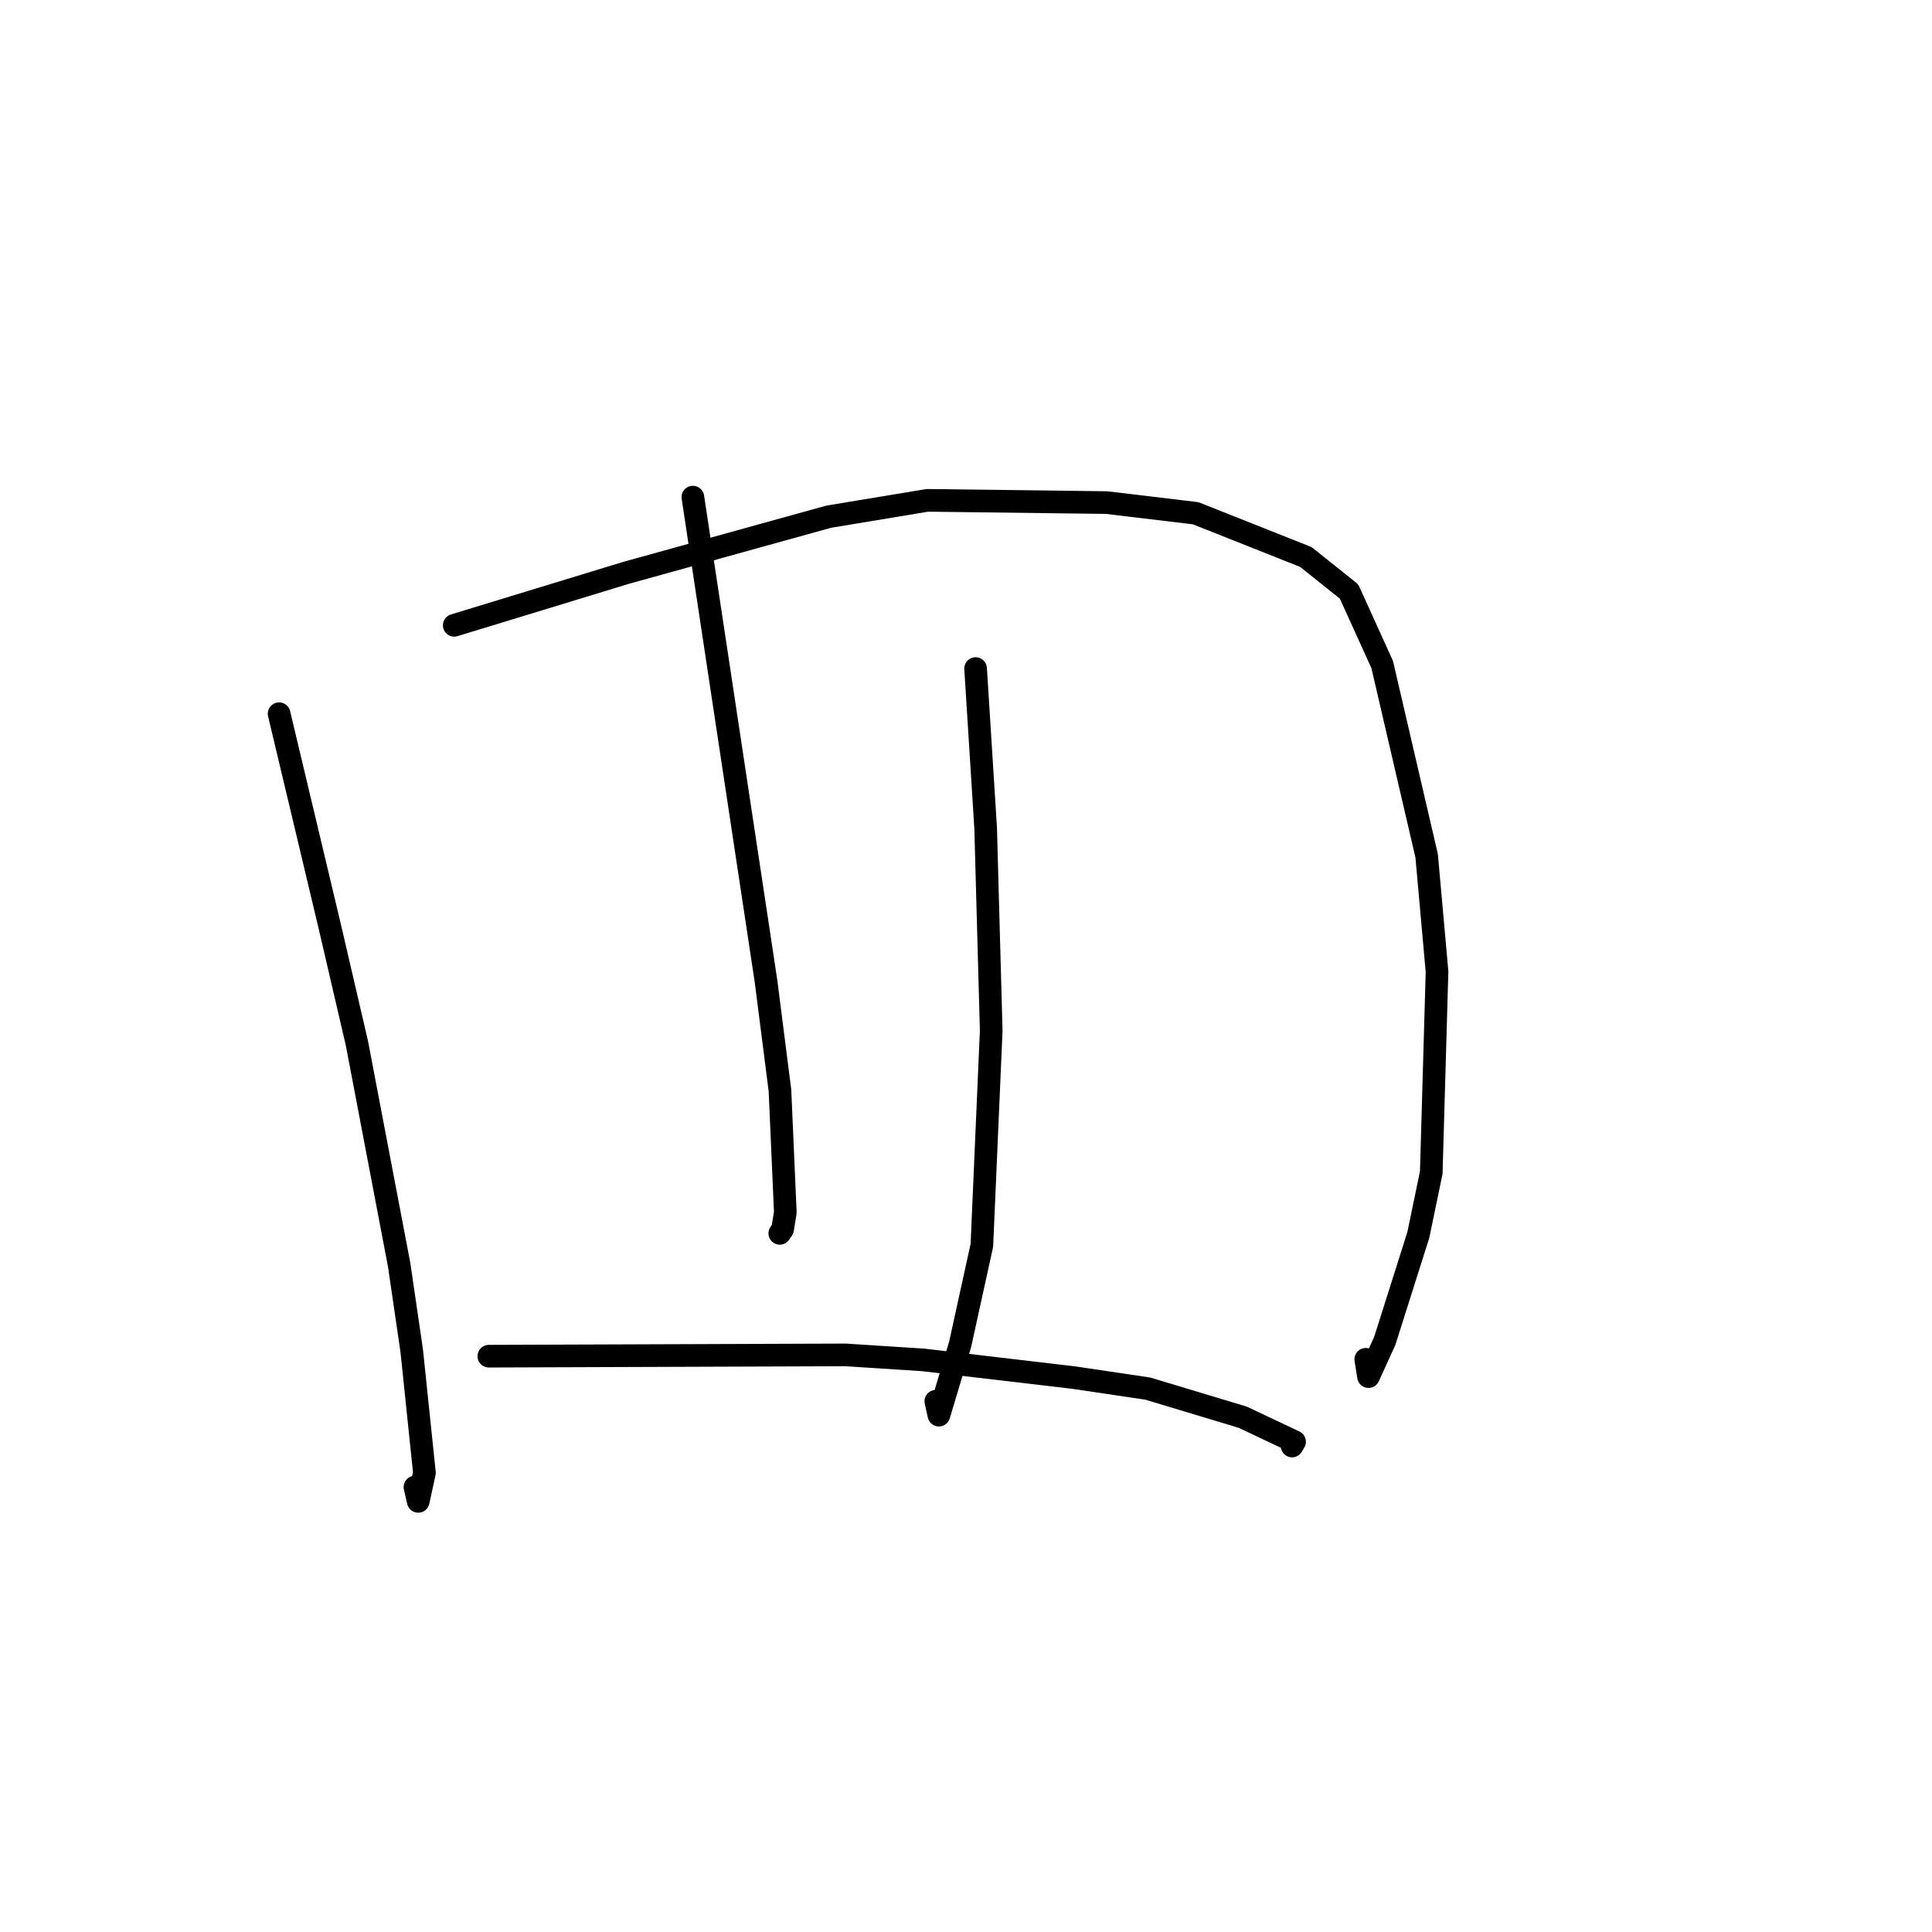 <?xml version="1.0" standalone="no"?>
    <svg width="256" height="256" xmlns="http://www.w3.org/2000/svg" version="1.1">
    <polyline stroke="black" stroke-width="3" stroke-linecap="round" fill="transparent" stroke-linejoin="round" points="36.983 94.571 40.322 108.591 43.661 122.611 47.291 138.225 52.891 167.604 54.559 179.015 56.24 195.164 55.417 198.941 54.985 197.044 " />
        <polyline stroke="black" stroke-width="3" stroke-linecap="round" fill="transparent" stroke-linejoin="round" points="60.185 82.857 71.599 79.373 83.013 75.889 109.801 68.467 122.882 66.298 146.628 66.596 158.434 68.008 173.034 73.805 178.751 78.37 183.148 88.053 189.038 113.395 190.414 128.747 189.65 155.374 187.936 163.634 183.488 177.681 181.334 182.407 180.971 180.115 " />
        <polyline stroke="black" stroke-width="3" stroke-linecap="round" fill="transparent" stroke-linejoin="round" points="91.809 65.87 96.655 97.941 101.501 130.012 103.349 144.492 104.059 160.645 103.701 162.877 103.36 163.375 103.327 163.424 103.325 163.427 " />
        <polyline stroke="black" stroke-width="3" stroke-linecap="round" fill="transparent" stroke-linejoin="round" points="129.273 88.587 129.938 99.15 130.603 109.712 131.341 136.573 130.103 165.012 127.22 178.151 124.408 187.515 124.001 185.676 " />
        <polyline stroke="black" stroke-width="3" stroke-linecap="round" fill="transparent" stroke-linejoin="round" points="64.776 179.702 88.405 179.617 112.033 179.531 122.339 180.195 142.267 182.538 152.094 183.999 164.678 187.793 171.538 191.035 171.206 191.601 " />
        </svg>
